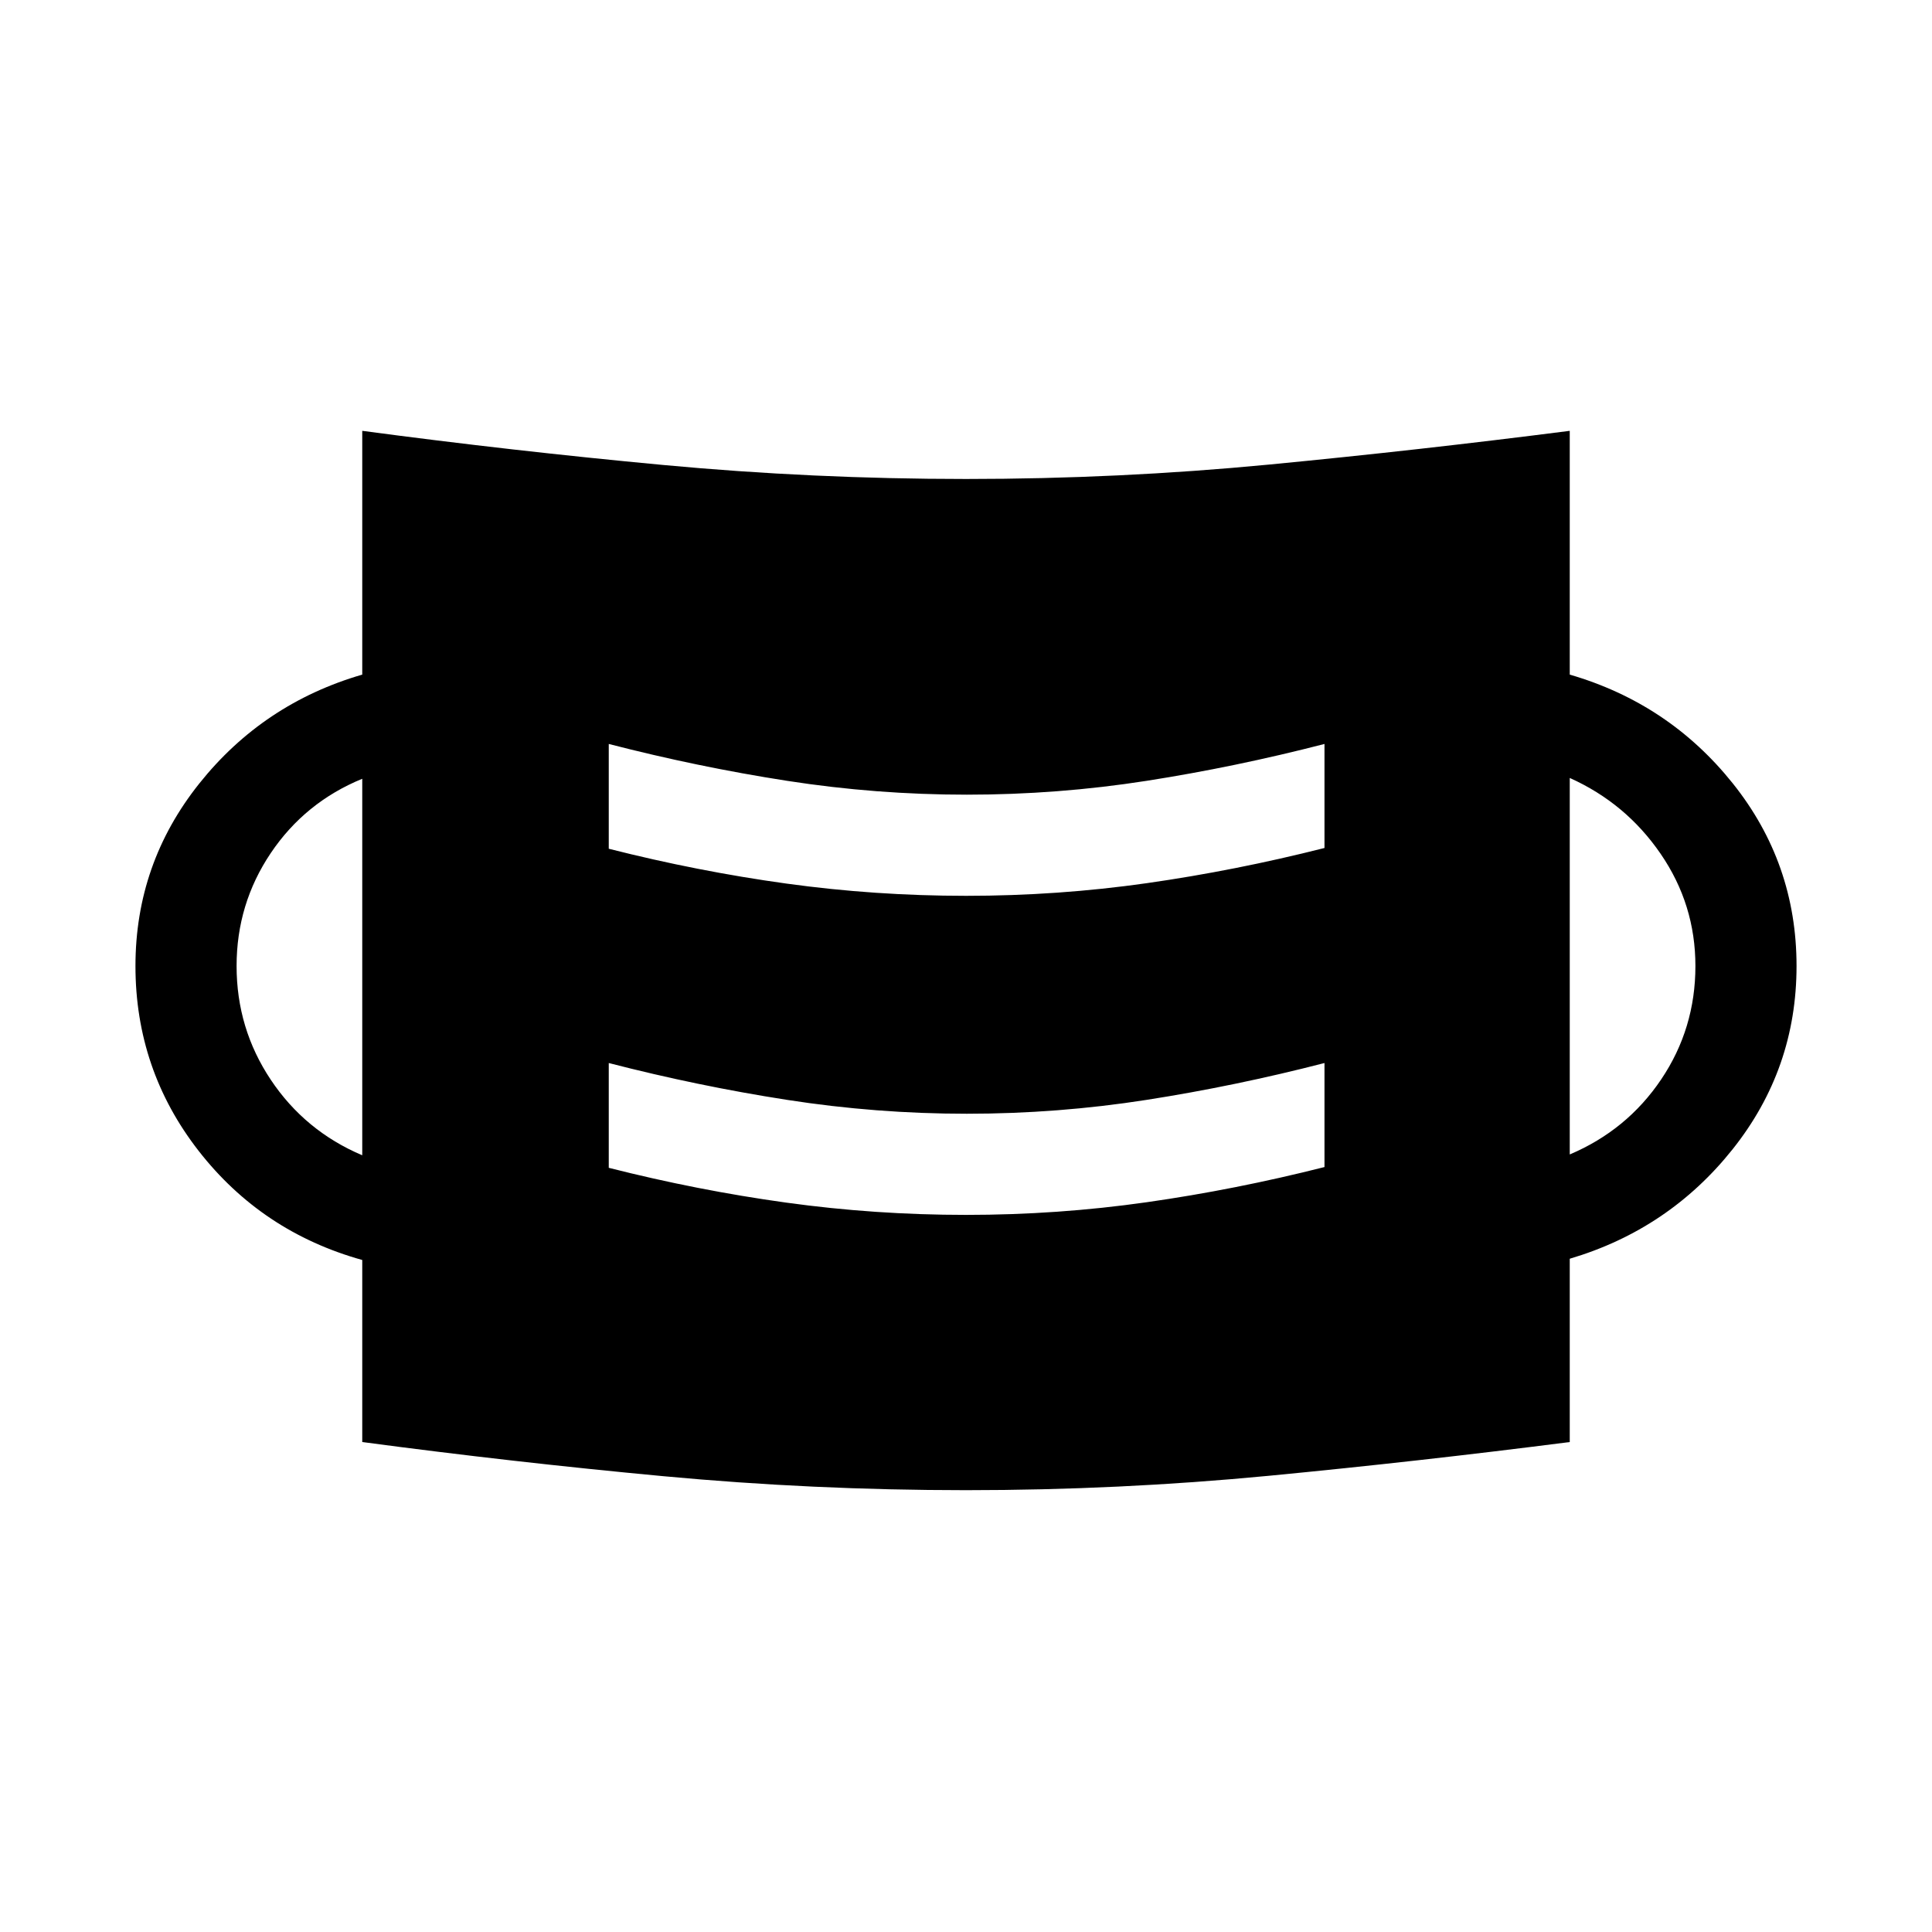 <svg xmlns="http://www.w3.org/2000/svg" height="40" viewBox="0 -960 960 960" width="40"><path d="M480-219.54q-76 0-150.5-6.96T180-243.46v-90.46q-49.92-13.93-81.31-54.23Q67.31-428.46 67.31-480q0-50.92 31.72-90.69 31.72-39.77 80.97-54.1v-121.13q75 10 149.5 16.96Q404-722 480-722t150.5-7.15q74.5-7.16 149.5-16.77v121.13q49.25 14.33 80.97 54 31.72 39.66 31.72 90.79 0 51.13-31.72 91T780-334.54v91.08q-75 9.61-149.5 16.77-74.5 7.15-150.5 7.15Zm0-136.79q45.67 0 89.79-6.29 44.13-6.28 88.34-17.48v-51.69q-44.21 11.41-88.34 18.3-44.12 6.9-89.38 6.9-45 0-89.36-6.9-44.36-6.89-88.56-18.3v52.07q44.2 11.21 88.23 17.3 44.02 6.09 89.28 6.09Zm-300-29.62v-187.08q-28.46 11.67-45.45 36.91-16.99 25.25-16.99 56.12 0 31.08 16.99 56.53 16.99 25.45 45.45 37.52Zm600-.41q28.46-12.07 45.45-37.32 16.99-25.24 16.99-56.32 0-30.59-17.3-55.77-17.29-25.18-45.14-37.67v187.08ZM480-514.87q45.67 0 89.79-6.28 44.13-6.29 88.34-17.49v-51.69q-44.21 11.41-88.34 18.31-44.12 6.89-89.38 6.89-45 0-89.36-6.89-44.36-6.9-88.56-18.31v52.07q44.2 11.21 88.23 17.3 44.02 6.09 89.28 6.09Z"/></svg>